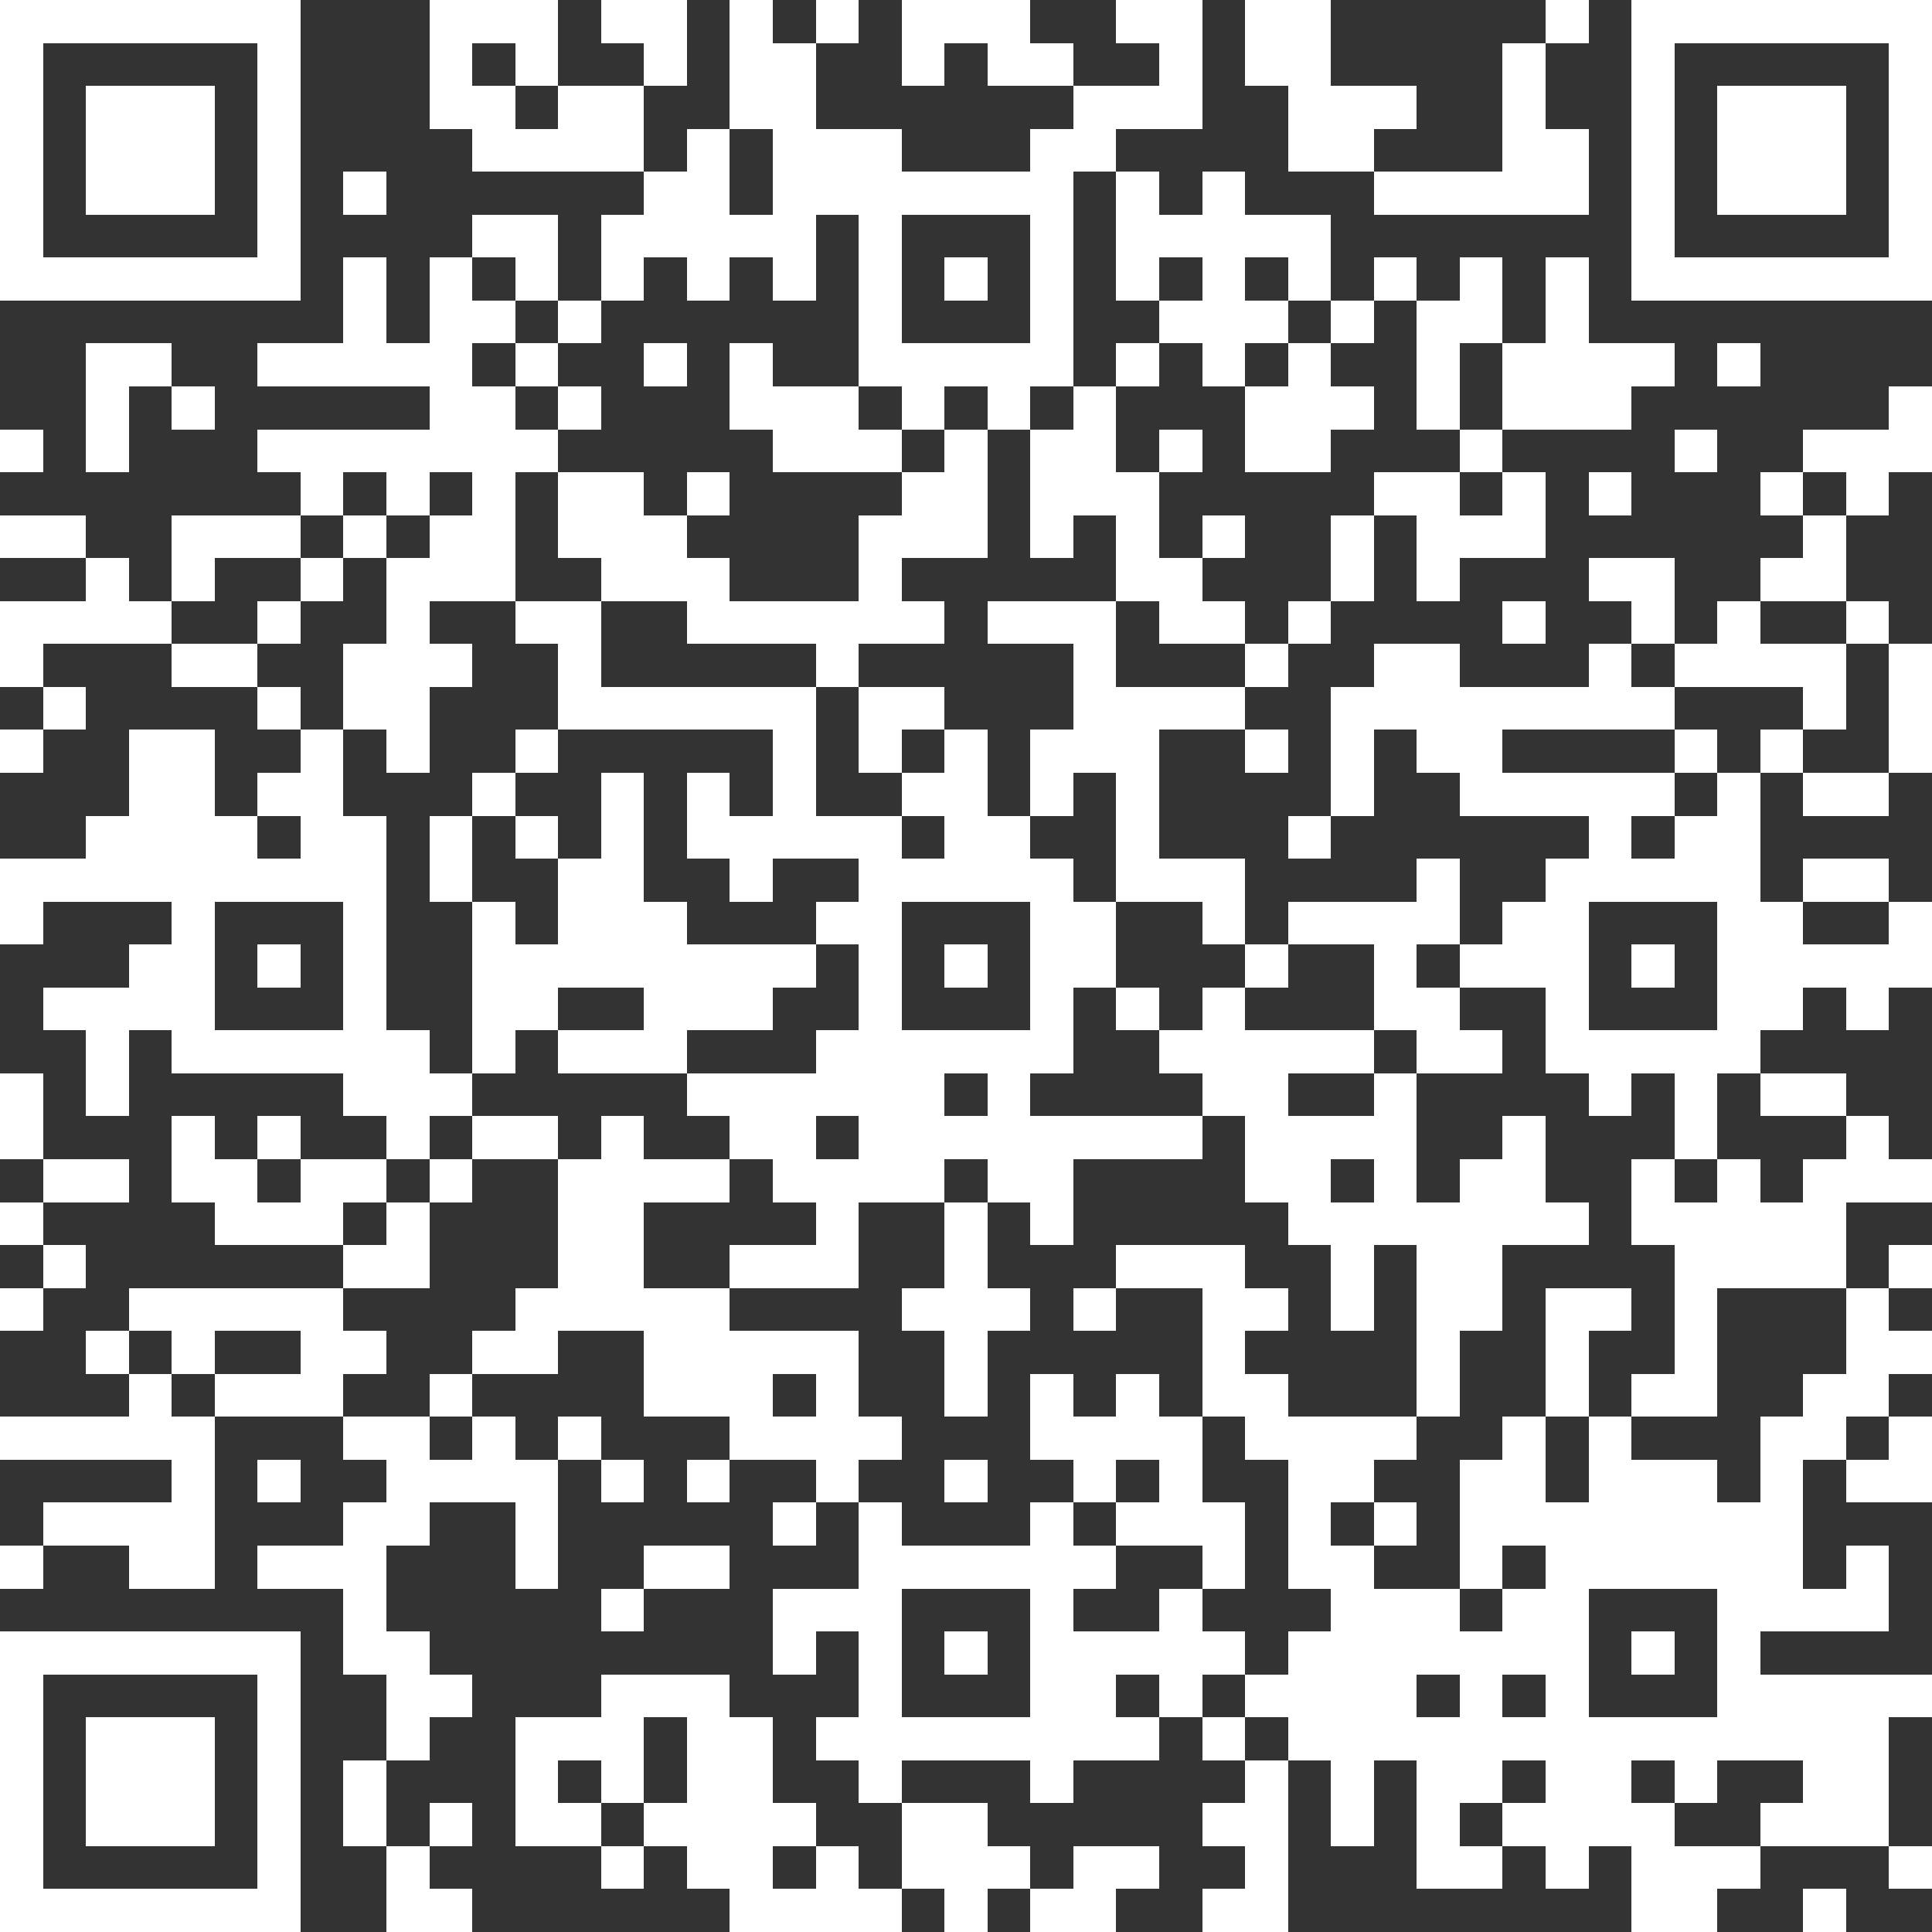 <?xml version="1.0" standalone="yes"?>
<svg version="1.1" xmlns="http://www.w3.org/2000/svg" xmlns:xlink="http://www.w3.org/1999/xlink" xmlns:ev="http://www.w3.org/2001/xml-events" width="45" height="45" shape-rendering="crispEdges">
<rect width="100%" height="100%" fill="#333333" stroke="none"/>
<rect width="1" height="1" x="0" y="0" style="fill:#ffffff"/><rect width="1" height="1" x="1" y="0" style="fill:#ffffff"/><rect width="1" height="1" x="2" y="0" style="fill:#ffffff"/><rect width="1" height="1" x="3" y="0" style="fill:#ffffff"/><rect width="1" height="1" x="4" y="0" style="fill:#ffffff"/><rect width="1" height="1" x="5" y="0" style="fill:#ffffff"/><rect width="1" height="1" x="6" y="0" style="fill:#ffffff"/><rect width="1" height="1" x="10" y="0" style="fill:#ffffff"/><rect width="1" height="1" x="11" y="0" style="fill:#ffffff"/><rect width="1" height="1" x="12" y="0" style="fill:#ffffff"/><rect width="1" height="1" x="14" y="0" style="fill:#ffffff"/><rect width="1" height="1" x="15" y="0" style="fill:#ffffff"/><rect width="1" height="1" x="17" y="0" style="fill:#ffffff"/><rect width="1" height="1" x="19" y="0" style="fill:#ffffff"/><rect width="1" height="1" x="21" y="0" style="fill:#ffffff"/><rect width="1" height="1" x="22" y="0" style="fill:#ffffff"/><rect width="1" height="1" x="23" y="0" style="fill:#ffffff"/><rect width="1" height="1" x="26" y="0" style="fill:#ffffff"/><rect width="1" height="1" x="27" y="0" style="fill:#ffffff"/><rect width="1" height="1" x="29" y="0" style="fill:#ffffff"/><rect width="1" height="1" x="30" y="0" style="fill:#ffffff"/><rect width="1" height="1" x="36" y="0" style="fill:#ffffff"/><rect width="1" height="1" x="38" y="0" style="fill:#ffffff"/><rect width="1" height="1" x="39" y="0" style="fill:#ffffff"/><rect width="1" height="1" x="40" y="0" style="fill:#ffffff"/><rect width="1" height="1" x="41" y="0" style="fill:#ffffff"/><rect width="1" height="1" x="42" y="0" style="fill:#ffffff"/><rect width="1" height="1" x="43" y="0" style="fill:#ffffff"/><rect width="1" height="1" x="44" y="0" style="fill:#ffffff"/>
<rect width="1" height="1" x="0" y="1" style="fill:#ffffff"/><rect width="1" height="1" x="6" y="1" style="fill:#ffffff"/><rect width="1" height="1" x="10" y="1" style="fill:#ffffff"/><rect width="1" height="1" x="12" y="1" style="fill:#ffffff"/><rect width="1" height="1" x="15" y="1" style="fill:#ffffff"/><rect width="1" height="1" x="17" y="1" style="fill:#ffffff"/><rect width="1" height="1" x="18" y="1" style="fill:#ffffff"/><rect width="1" height="1" x="21" y="1" style="fill:#ffffff"/><rect width="1" height="1" x="23" y="1" style="fill:#ffffff"/><rect width="1" height="1" x="24" y="1" style="fill:#ffffff"/><rect width="1" height="1" x="27" y="1" style="fill:#ffffff"/><rect width="1" height="1" x="29" y="1" style="fill:#ffffff"/><rect width="1" height="1" x="30" y="1" style="fill:#ffffff"/><rect width="1" height="1" x="35" y="1" style="fill:#ffffff"/><rect width="1" height="1" x="38" y="1" style="fill:#ffffff"/><rect width="1" height="1" x="44" y="1" style="fill:#ffffff"/>
<rect width="1" height="1" x="0" y="2" style="fill:#ffffff"/><rect width="1" height="1" x="2" y="2" style="fill:#ffffff"/><rect width="1" height="1" x="3" y="2" style="fill:#ffffff"/><rect width="1" height="1" x="4" y="2" style="fill:#ffffff"/><rect width="1" height="1" x="6" y="2" style="fill:#ffffff"/><rect width="1" height="1" x="10" y="2" style="fill:#ffffff"/><rect width="1" height="1" x="11" y="2" style="fill:#ffffff"/><rect width="1" height="1" x="13" y="2" style="fill:#ffffff"/><rect width="1" height="1" x="14" y="2" style="fill:#ffffff"/><rect width="1" height="1" x="17" y="2" style="fill:#ffffff"/><rect width="1" height="1" x="18" y="2" style="fill:#ffffff"/><rect width="1" height="1" x="25" y="2" style="fill:#ffffff"/><rect width="1" height="1" x="26" y="2" style="fill:#ffffff"/><rect width="1" height="1" x="27" y="2" style="fill:#ffffff"/><rect width="1" height="1" x="30" y="2" style="fill:#ffffff"/><rect width="1" height="1" x="31" y="2" style="fill:#ffffff"/><rect width="1" height="1" x="32" y="2" style="fill:#ffffff"/><rect width="1" height="1" x="35" y="2" style="fill:#ffffff"/><rect width="1" height="1" x="38" y="2" style="fill:#ffffff"/><rect width="1" height="1" x="40" y="2" style="fill:#ffffff"/><rect width="1" height="1" x="41" y="2" style="fill:#ffffff"/><rect width="1" height="1" x="42" y="2" style="fill:#ffffff"/><rect width="1" height="1" x="44" y="2" style="fill:#ffffff"/>
<rect width="1" height="1" x="0" y="3" style="fill:#ffffff"/><rect width="1" height="1" x="2" y="3" style="fill:#ffffff"/><rect width="1" height="1" x="3" y="3" style="fill:#ffffff"/><rect width="1" height="1" x="4" y="3" style="fill:#ffffff"/><rect width="1" height="1" x="6" y="3" style="fill:#ffffff"/><rect width="1" height="1" x="11" y="3" style="fill:#ffffff"/><rect width="1" height="1" x="12" y="3" style="fill:#ffffff"/><rect width="1" height="1" x="13" y="3" style="fill:#ffffff"/><rect width="1" height="1" x="14" y="3" style="fill:#ffffff"/><rect width="1" height="1" x="16" y="3" style="fill:#ffffff"/><rect width="1" height="1" x="18" y="3" style="fill:#ffffff"/><rect width="1" height="1" x="19" y="3" style="fill:#ffffff"/><rect width="1" height="1" x="20" y="3" style="fill:#ffffff"/><rect width="1" height="1" x="24" y="3" style="fill:#ffffff"/><rect width="1" height="1" x="25" y="3" style="fill:#ffffff"/><rect width="1" height="1" x="30" y="3" style="fill:#ffffff"/><rect width="1" height="1" x="31" y="3" style="fill:#ffffff"/><rect width="1" height="1" x="35" y="3" style="fill:#ffffff"/><rect width="1" height="1" x="36" y="3" style="fill:#ffffff"/><rect width="1" height="1" x="38" y="3" style="fill:#ffffff"/><rect width="1" height="1" x="40" y="3" style="fill:#ffffff"/><rect width="1" height="1" x="41" y="3" style="fill:#ffffff"/><rect width="1" height="1" x="42" y="3" style="fill:#ffffff"/><rect width="1" height="1" x="44" y="3" style="fill:#ffffff"/>
<rect width="1" height="1" x="0" y="4" style="fill:#ffffff"/><rect width="1" height="1" x="2" y="4" style="fill:#ffffff"/><rect width="1" height="1" x="3" y="4" style="fill:#ffffff"/><rect width="1" height="1" x="4" y="4" style="fill:#ffffff"/><rect width="1" height="1" x="6" y="4" style="fill:#ffffff"/><rect width="1" height="1" x="8" y="4" style="fill:#ffffff"/><rect width="1" height="1" x="15" y="4" style="fill:#ffffff"/><rect width="1" height="1" x="16" y="4" style="fill:#ffffff"/><rect width="1" height="1" x="18" y="4" style="fill:#ffffff"/><rect width="1" height="1" x="19" y="4" style="fill:#ffffff"/><rect width="1" height="1" x="20" y="4" style="fill:#ffffff"/><rect width="1" height="1" x="21" y="4" style="fill:#ffffff"/><rect width="1" height="1" x="22" y="4" style="fill:#ffffff"/><rect width="1" height="1" x="23" y="4" style="fill:#ffffff"/><rect width="1" height="1" x="24" y="4" style="fill:#ffffff"/><rect width="1" height="1" x="26" y="4" style="fill:#ffffff"/><rect width="1" height="1" x="28" y="4" style="fill:#ffffff"/><rect width="1" height="1" x="32" y="4" style="fill:#ffffff"/><rect width="1" height="1" x="33" y="4" style="fill:#ffffff"/><rect width="1" height="1" x="34" y="4" style="fill:#ffffff"/><rect width="1" height="1" x="35" y="4" style="fill:#ffffff"/><rect width="1" height="1" x="36" y="4" style="fill:#ffffff"/><rect width="1" height="1" x="38" y="4" style="fill:#ffffff"/><rect width="1" height="1" x="40" y="4" style="fill:#ffffff"/><rect width="1" height="1" x="41" y="4" style="fill:#ffffff"/><rect width="1" height="1" x="42" y="4" style="fill:#ffffff"/><rect width="1" height="1" x="44" y="4" style="fill:#ffffff"/>
<rect width="1" height="1" x="0" y="5" style="fill:#ffffff"/><rect width="1" height="1" x="6" y="5" style="fill:#ffffff"/><rect width="1" height="1" x="11" y="5" style="fill:#ffffff"/><rect width="1" height="1" x="12" y="5" style="fill:#ffffff"/><rect width="1" height="1" x="14" y="5" style="fill:#ffffff"/><rect width="1" height="1" x="15" y="5" style="fill:#ffffff"/><rect width="1" height="1" x="16" y="5" style="fill:#ffffff"/><rect width="1" height="1" x="17" y="5" style="fill:#ffffff"/><rect width="1" height="1" x="18" y="5" style="fill:#ffffff"/><rect width="1" height="1" x="20" y="5" style="fill:#ffffff"/><rect width="1" height="1" x="24" y="5" style="fill:#ffffff"/><rect width="1" height="1" x="26" y="5" style="fill:#ffffff"/><rect width="1" height="1" x="27" y="5" style="fill:#ffffff"/><rect width="1" height="1" x="28" y="5" style="fill:#ffffff"/><rect width="1" height="1" x="29" y="5" style="fill:#ffffff"/><rect width="1" height="1" x="30" y="5" style="fill:#ffffff"/><rect width="1" height="1" x="38" y="5" style="fill:#ffffff"/><rect width="1" height="1" x="44" y="5" style="fill:#ffffff"/>
<rect width="1" height="1" x="0" y="6" style="fill:#ffffff"/><rect width="1" height="1" x="1" y="6" style="fill:#ffffff"/><rect width="1" height="1" x="2" y="6" style="fill:#ffffff"/><rect width="1" height="1" x="3" y="6" style="fill:#ffffff"/><rect width="1" height="1" x="4" y="6" style="fill:#ffffff"/><rect width="1" height="1" x="5" y="6" style="fill:#ffffff"/><rect width="1" height="1" x="6" y="6" style="fill:#ffffff"/><rect width="1" height="1" x="8" y="6" style="fill:#ffffff"/><rect width="1" height="1" x="10" y="6" style="fill:#ffffff"/><rect width="1" height="1" x="12" y="6" style="fill:#ffffff"/><rect width="1" height="1" x="14" y="6" style="fill:#ffffff"/><rect width="1" height="1" x="16" y="6" style="fill:#ffffff"/><rect width="1" height="1" x="18" y="6" style="fill:#ffffff"/><rect width="1" height="1" x="20" y="6" style="fill:#ffffff"/><rect width="1" height="1" x="22" y="6" style="fill:#ffffff"/><rect width="1" height="1" x="24" y="6" style="fill:#ffffff"/><rect width="1" height="1" x="26" y="6" style="fill:#ffffff"/><rect width="1" height="1" x="28" y="6" style="fill:#ffffff"/><rect width="1" height="1" x="30" y="6" style="fill:#ffffff"/><rect width="1" height="1" x="32" y="6" style="fill:#ffffff"/><rect width="1" height="1" x="34" y="6" style="fill:#ffffff"/><rect width="1" height="1" x="36" y="6" style="fill:#ffffff"/><rect width="1" height="1" x="38" y="6" style="fill:#ffffff"/><rect width="1" height="1" x="39" y="6" style="fill:#ffffff"/><rect width="1" height="1" x="40" y="6" style="fill:#ffffff"/><rect width="1" height="1" x="41" y="6" style="fill:#ffffff"/><rect width="1" height="1" x="42" y="6" style="fill:#ffffff"/><rect width="1" height="1" x="43" y="6" style="fill:#ffffff"/><rect width="1" height="1" x="44" y="6" style="fill:#ffffff"/>
<rect width="1" height="1" x="8" y="7" style="fill:#ffffff"/><rect width="1" height="1" x="10" y="7" style="fill:#ffffff"/><rect width="1" height="1" x="11" y="7" style="fill:#ffffff"/><rect width="1" height="1" x="13" y="7" style="fill:#ffffff"/><rect width="1" height="1" x="20" y="7" style="fill:#ffffff"/><rect width="1" height="1" x="24" y="7" style="fill:#ffffff"/><rect width="1" height="1" x="27" y="7" style="fill:#ffffff"/><rect width="1" height="1" x="28" y="7" style="fill:#ffffff"/><rect width="1" height="1" x="29" y="7" style="fill:#ffffff"/><rect width="1" height="1" x="31" y="7" style="fill:#ffffff"/><rect width="1" height="1" x="33" y="7" style="fill:#ffffff"/><rect width="1" height="1" x="34" y="7" style="fill:#ffffff"/><rect width="1" height="1" x="36" y="7" style="fill:#ffffff"/>
<rect width="1" height="1" x="2" y="8" style="fill:#ffffff"/><rect width="1" height="1" x="3" y="8" style="fill:#ffffff"/><rect width="1" height="1" x="6" y="8" style="fill:#ffffff"/><rect width="1" height="1" x="7" y="8" style="fill:#ffffff"/><rect width="1" height="1" x="8" y="8" style="fill:#ffffff"/><rect width="1" height="1" x="9" y="8" style="fill:#ffffff"/><rect width="1" height="1" x="10" y="8" style="fill:#ffffff"/><rect width="1" height="1" x="12" y="8" style="fill:#ffffff"/><rect width="1" height="1" x="15" y="8" style="fill:#ffffff"/><rect width="1" height="1" x="17" y="8" style="fill:#ffffff"/><rect width="1" height="1" x="20" y="8" style="fill:#ffffff"/><rect width="1" height="1" x="21" y="8" style="fill:#ffffff"/><rect width="1" height="1" x="22" y="8" style="fill:#ffffff"/><rect width="1" height="1" x="23" y="8" style="fill:#ffffff"/><rect width="1" height="1" x="24" y="8" style="fill:#ffffff"/><rect width="1" height="1" x="26" y="8" style="fill:#ffffff"/><rect width="1" height="1" x="28" y="8" style="fill:#ffffff"/><rect width="1" height="1" x="30" y="8" style="fill:#ffffff"/><rect width="1" height="1" x="33" y="8" style="fill:#ffffff"/><rect width="1" height="1" x="35" y="8" style="fill:#ffffff"/><rect width="1" height="1" x="36" y="8" style="fill:#ffffff"/><rect width="1" height="1" x="37" y="8" style="fill:#ffffff"/><rect width="1" height="1" x="38" y="8" style="fill:#ffffff"/><rect width="1" height="1" x="40" y="8" style="fill:#ffffff"/>
<rect width="1" height="1" x="2" y="9" style="fill:#ffffff"/><rect width="1" height="1" x="4" y="9" style="fill:#ffffff"/><rect width="1" height="1" x="10" y="9" style="fill:#ffffff"/><rect width="1" height="1" x="11" y="9" style="fill:#ffffff"/><rect width="1" height="1" x="13" y="9" style="fill:#ffffff"/><rect width="1" height="1" x="17" y="9" style="fill:#ffffff"/><rect width="1" height="1" x="18" y="9" style="fill:#ffffff"/><rect width="1" height="1" x="19" y="9" style="fill:#ffffff"/><rect width="1" height="1" x="21" y="9" style="fill:#ffffff"/><rect width="1" height="1" x="23" y="9" style="fill:#ffffff"/><rect width="1" height="1" x="25" y="9" style="fill:#ffffff"/><rect width="1" height="1" x="29" y="9" style="fill:#ffffff"/><rect width="1" height="1" x="30" y="9" style="fill:#ffffff"/><rect width="1" height="1" x="31" y="9" style="fill:#ffffff"/><rect width="1" height="1" x="33" y="9" style="fill:#ffffff"/><rect width="1" height="1" x="35" y="9" style="fill:#ffffff"/><rect width="1" height="1" x="36" y="9" style="fill:#ffffff"/><rect width="1" height="1" x="37" y="9" style="fill:#ffffff"/><rect width="1" height="1" x="44" y="9" style="fill:#ffffff"/>
<rect width="1" height="1" x="0" y="10" style="fill:#ffffff"/><rect width="1" height="1" x="2" y="10" style="fill:#ffffff"/><rect width="1" height="1" x="6" y="10" style="fill:#ffffff"/><rect width="1" height="1" x="7" y="10" style="fill:#ffffff"/><rect width="1" height="1" x="8" y="10" style="fill:#ffffff"/><rect width="1" height="1" x="9" y="10" style="fill:#ffffff"/><rect width="1" height="1" x="10" y="10" style="fill:#ffffff"/><rect width="1" height="1" x="11" y="10" style="fill:#ffffff"/><rect width="1" height="1" x="12" y="10" style="fill:#ffffff"/><rect width="1" height="1" x="18" y="10" style="fill:#ffffff"/><rect width="1" height="1" x="19" y="10" style="fill:#ffffff"/><rect width="1" height="1" x="20" y="10" style="fill:#ffffff"/><rect width="1" height="1" x="22" y="10" style="fill:#ffffff"/><rect width="1" height="1" x="24" y="10" style="fill:#ffffff"/><rect width="1" height="1" x="25" y="10" style="fill:#ffffff"/><rect width="1" height="1" x="27" y="10" style="fill:#ffffff"/><rect width="1" height="1" x="29" y="10" style="fill:#ffffff"/><rect width="1" height="1" x="30" y="10" style="fill:#ffffff"/><rect width="1" height="1" x="34" y="10" style="fill:#ffffff"/><rect width="1" height="1" x="39" y="10" style="fill:#ffffff"/><rect width="1" height="1" x="42" y="10" style="fill:#ffffff"/><rect width="1" height="1" x="43" y="10" style="fill:#ffffff"/><rect width="1" height="1" x="44" y="10" style="fill:#ffffff"/>
<rect width="1" height="1" x="7" y="11" style="fill:#ffffff"/><rect width="1" height="1" x="9" y="11" style="fill:#ffffff"/><rect width="1" height="1" x="11" y="11" style="fill:#ffffff"/><rect width="1" height="1" x="13" y="11" style="fill:#ffffff"/><rect width="1" height="1" x="14" y="11" style="fill:#ffffff"/><rect width="1" height="1" x="16" y="11" style="fill:#ffffff"/><rect width="1" height="1" x="21" y="11" style="fill:#ffffff"/><rect width="1" height="1" x="22" y="11" style="fill:#ffffff"/><rect width="1" height="1" x="24" y="11" style="fill:#ffffff"/><rect width="1" height="1" x="25" y="11" style="fill:#ffffff"/><rect width="1" height="1" x="26" y="11" style="fill:#ffffff"/><rect width="1" height="1" x="32" y="11" style="fill:#ffffff"/><rect width="1" height="1" x="33" y="11" style="fill:#ffffff"/><rect width="1" height="1" x="35" y="11" style="fill:#ffffff"/><rect width="1" height="1" x="37" y="11" style="fill:#ffffff"/><rect width="1" height="1" x="41" y="11" style="fill:#ffffff"/><rect width="1" height="1" x="43" y="11" style="fill:#ffffff"/>
<rect width="1" height="1" x="0" y="12" style="fill:#ffffff"/><rect width="1" height="1" x="1" y="12" style="fill:#ffffff"/><rect width="1" height="1" x="4" y="12" style="fill:#ffffff"/><rect width="1" height="1" x="5" y="12" style="fill:#ffffff"/><rect width="1" height="1" x="6" y="12" style="fill:#ffffff"/><rect width="1" height="1" x="8" y="12" style="fill:#ffffff"/><rect width="1" height="1" x="10" y="12" style="fill:#ffffff"/><rect width="1" height="1" x="11" y="12" style="fill:#ffffff"/><rect width="1" height="1" x="13" y="12" style="fill:#ffffff"/><rect width="1" height="1" x="14" y="12" style="fill:#ffffff"/><rect width="1" height="1" x="15" y="12" style="fill:#ffffff"/><rect width="1" height="1" x="20" y="12" style="fill:#ffffff"/><rect width="1" height="1" x="21" y="12" style="fill:#ffffff"/><rect width="1" height="1" x="22" y="12" style="fill:#ffffff"/><rect width="1" height="1" x="24" y="12" style="fill:#ffffff"/><rect width="1" height="1" x="26" y="12" style="fill:#ffffff"/><rect width="1" height="1" x="28" y="12" style="fill:#ffffff"/><rect width="1" height="1" x="31" y="12" style="fill:#ffffff"/><rect width="1" height="1" x="33" y="12" style="fill:#ffffff"/><rect width="1" height="1" x="34" y="12" style="fill:#ffffff"/><rect width="1" height="1" x="35" y="12" style="fill:#ffffff"/><rect width="1" height="1" x="42" y="12" style="fill:#ffffff"/>
<rect width="1" height="1" x="2" y="13" style="fill:#ffffff"/><rect width="1" height="1" x="4" y="13" style="fill:#ffffff"/><rect width="1" height="1" x="7" y="13" style="fill:#ffffff"/><rect width="1" height="1" x="9" y="13" style="fill:#ffffff"/><rect width="1" height="1" x="10" y="13" style="fill:#ffffff"/><rect width="1" height="1" x="11" y="13" style="fill:#ffffff"/><rect width="1" height="1" x="14" y="13" style="fill:#ffffff"/><rect width="1" height="1" x="15" y="13" style="fill:#ffffff"/><rect width="1" height="1" x="16" y="13" style="fill:#ffffff"/><rect width="1" height="1" x="20" y="13" style="fill:#ffffff"/><rect width="1" height="1" x="26" y="13" style="fill:#ffffff"/><rect width="1" height="1" x="27" y="13" style="fill:#ffffff"/><rect width="1" height="1" x="31" y="13" style="fill:#ffffff"/><rect width="1" height="1" x="33" y="13" style="fill:#ffffff"/><rect width="1" height="1" x="37" y="13" style="fill:#ffffff"/><rect width="1" height="1" x="38" y="13" style="fill:#ffffff"/><rect width="1" height="1" x="41" y="13" style="fill:#ffffff"/><rect width="1" height="1" x="42" y="13" style="fill:#ffffff"/>
<rect width="1" height="1" x="0" y="14" style="fill:#ffffff"/><rect width="1" height="1" x="1" y="14" style="fill:#ffffff"/><rect width="1" height="1" x="2" y="14" style="fill:#ffffff"/><rect width="1" height="1" x="3" y="14" style="fill:#ffffff"/><rect width="1" height="1" x="6" y="14" style="fill:#ffffff"/><rect width="1" height="1" x="9" y="14" style="fill:#ffffff"/><rect width="1" height="1" x="12" y="14" style="fill:#ffffff"/><rect width="1" height="1" x="13" y="14" style="fill:#ffffff"/><rect width="1" height="1" x="16" y="14" style="fill:#ffffff"/><rect width="1" height="1" x="17" y="14" style="fill:#ffffff"/><rect width="1" height="1" x="18" y="14" style="fill:#ffffff"/><rect width="1" height="1" x="19" y="14" style="fill:#ffffff"/><rect width="1" height="1" x="20" y="14" style="fill:#ffffff"/><rect width="1" height="1" x="21" y="14" style="fill:#ffffff"/><rect width="1" height="1" x="23" y="14" style="fill:#ffffff"/><rect width="1" height="1" x="24" y="14" style="fill:#ffffff"/><rect width="1" height="1" x="25" y="14" style="fill:#ffffff"/><rect width="1" height="1" x="27" y="14" style="fill:#ffffff"/><rect width="1" height="1" x="28" y="14" style="fill:#ffffff"/><rect width="1" height="1" x="30" y="14" style="fill:#ffffff"/><rect width="1" height="1" x="35" y="14" style="fill:#ffffff"/><rect width="1" height="1" x="38" y="14" style="fill:#ffffff"/><rect width="1" height="1" x="40" y="14" style="fill:#ffffff"/><rect width="1" height="1" x="43" y="14" style="fill:#ffffff"/>
<rect width="1" height="1" x="0" y="15" style="fill:#ffffff"/><rect width="1" height="1" x="4" y="15" style="fill:#ffffff"/><rect width="1" height="1" x="5" y="15" style="fill:#ffffff"/><rect width="1" height="1" x="8" y="15" style="fill:#ffffff"/><rect width="1" height="1" x="9" y="15" style="fill:#ffffff"/><rect width="1" height="1" x="10" y="15" style="fill:#ffffff"/><rect width="1" height="1" x="13" y="15" style="fill:#ffffff"/><rect width="1" height="1" x="19" y="15" style="fill:#ffffff"/><rect width="1" height="1" x="25" y="15" style="fill:#ffffff"/><rect width="1" height="1" x="29" y="15" style="fill:#ffffff"/><rect width="1" height="1" x="32" y="15" style="fill:#ffffff"/><rect width="1" height="1" x="33" y="15" style="fill:#ffffff"/><rect width="1" height="1" x="37" y="15" style="fill:#ffffff"/><rect width="1" height="1" x="39" y="15" style="fill:#ffffff"/><rect width="1" height="1" x="40" y="15" style="fill:#ffffff"/><rect width="1" height="1" x="41" y="15" style="fill:#ffffff"/><rect width="1" height="1" x="42" y="15" style="fill:#ffffff"/><rect width="1" height="1" x="44" y="15" style="fill:#ffffff"/>
<rect width="1" height="1" x="1" y="16" style="fill:#ffffff"/><rect width="1" height="1" x="6" y="16" style="fill:#ffffff"/><rect width="1" height="1" x="8" y="16" style="fill:#ffffff"/><rect width="1" height="1" x="9" y="16" style="fill:#ffffff"/><rect width="1" height="1" x="13" y="16" style="fill:#ffffff"/><rect width="1" height="1" x="14" y="16" style="fill:#ffffff"/><rect width="1" height="1" x="15" y="16" style="fill:#ffffff"/><rect width="1" height="1" x="16" y="16" style="fill:#ffffff"/><rect width="1" height="1" x="17" y="16" style="fill:#ffffff"/><rect width="1" height="1" x="18" y="16" style="fill:#ffffff"/><rect width="1" height="1" x="20" y="16" style="fill:#ffffff"/><rect width="1" height="1" x="21" y="16" style="fill:#ffffff"/><rect width="1" height="1" x="25" y="16" style="fill:#ffffff"/><rect width="1" height="1" x="26" y="16" style="fill:#ffffff"/><rect width="1" height="1" x="27" y="16" style="fill:#ffffff"/><rect width="1" height="1" x="28" y="16" style="fill:#ffffff"/><rect width="1" height="1" x="31" y="16" style="fill:#ffffff"/><rect width="1" height="1" x="32" y="16" style="fill:#ffffff"/><rect width="1" height="1" x="33" y="16" style="fill:#ffffff"/><rect width="1" height="1" x="34" y="16" style="fill:#ffffff"/><rect width="1" height="1" x="35" y="16" style="fill:#ffffff"/><rect width="1" height="1" x="36" y="16" style="fill:#ffffff"/><rect width="1" height="1" x="37" y="16" style="fill:#ffffff"/><rect width="1" height="1" x="38" y="16" style="fill:#ffffff"/><rect width="1" height="1" x="42" y="16" style="fill:#ffffff"/><rect width="1" height="1" x="44" y="16" style="fill:#ffffff"/>
<rect width="1" height="1" x="0" y="17" style="fill:#ffffff"/><rect width="1" height="1" x="3" y="17" style="fill:#ffffff"/><rect width="1" height="1" x="4" y="17" style="fill:#ffffff"/><rect width="1" height="1" x="7" y="17" style="fill:#ffffff"/><rect width="1" height="1" x="9" y="17" style="fill:#ffffff"/><rect width="1" height="1" x="12" y="17" style="fill:#ffffff"/><rect width="1" height="1" x="18" y="17" style="fill:#ffffff"/><rect width="1" height="1" x="20" y="17" style="fill:#ffffff"/><rect width="1" height="1" x="22" y="17" style="fill:#ffffff"/><rect width="1" height="1" x="24" y="17" style="fill:#ffffff"/><rect width="1" height="1" x="25" y="17" style="fill:#ffffff"/><rect width="1" height="1" x="26" y="17" style="fill:#ffffff"/><rect width="1" height="1" x="29" y="17" style="fill:#ffffff"/><rect width="1" height="1" x="31" y="17" style="fill:#ffffff"/><rect width="1" height="1" x="33" y="17" style="fill:#ffffff"/><rect width="1" height="1" x="34" y="17" style="fill:#ffffff"/><rect width="1" height="1" x="39" y="17" style="fill:#ffffff"/><rect width="1" height="1" x="41" y="17" style="fill:#ffffff"/><rect width="1" height="1" x="44" y="17" style="fill:#ffffff"/>
<rect width="1" height="1" x="3" y="18" style="fill:#ffffff"/><rect width="1" height="1" x="4" y="18" style="fill:#ffffff"/><rect width="1" height="1" x="6" y="18" style="fill:#ffffff"/><rect width="1" height="1" x="7" y="18" style="fill:#ffffff"/><rect width="1" height="1" x="11" y="18" style="fill:#ffffff"/><rect width="1" height="1" x="14" y="18" style="fill:#ffffff"/><rect width="1" height="1" x="16" y="18" style="fill:#ffffff"/><rect width="1" height="1" x="18" y="18" style="fill:#ffffff"/><rect width="1" height="1" x="21" y="18" style="fill:#ffffff"/><rect width="1" height="1" x="22" y="18" style="fill:#ffffff"/><rect width="1" height="1" x="24" y="18" style="fill:#ffffff"/><rect width="1" height="1" x="26" y="18" style="fill:#ffffff"/><rect width="1" height="1" x="31" y="18" style="fill:#ffffff"/><rect width="1" height="1" x="34" y="18" style="fill:#ffffff"/><rect width="1" height="1" x="35" y="18" style="fill:#ffffff"/><rect width="1" height="1" x="36" y="18" style="fill:#ffffff"/><rect width="1" height="1" x="37" y="18" style="fill:#ffffff"/><rect width="1" height="1" x="38" y="18" style="fill:#ffffff"/><rect width="1" height="1" x="40" y="18" style="fill:#ffffff"/><rect width="1" height="1" x="42" y="18" style="fill:#ffffff"/><rect width="1" height="1" x="43" y="18" style="fill:#ffffff"/>
<rect width="1" height="1" x="2" y="19" style="fill:#ffffff"/><rect width="1" height="1" x="3" y="19" style="fill:#ffffff"/><rect width="1" height="1" x="4" y="19" style="fill:#ffffff"/><rect width="1" height="1" x="5" y="19" style="fill:#ffffff"/><rect width="1" height="1" x="7" y="19" style="fill:#ffffff"/><rect width="1" height="1" x="8" y="19" style="fill:#ffffff"/><rect width="1" height="1" x="10" y="19" style="fill:#ffffff"/><rect width="1" height="1" x="12" y="19" style="fill:#ffffff"/><rect width="1" height="1" x="14" y="19" style="fill:#ffffff"/><rect width="1" height="1" x="16" y="19" style="fill:#ffffff"/><rect width="1" height="1" x="17" y="19" style="fill:#ffffff"/><rect width="1" height="1" x="18" y="19" style="fill:#ffffff"/><rect width="1" height="1" x="19" y="19" style="fill:#ffffff"/><rect width="1" height="1" x="20" y="19" style="fill:#ffffff"/><rect width="1" height="1" x="22" y="19" style="fill:#ffffff"/><rect width="1" height="1" x="23" y="19" style="fill:#ffffff"/><rect width="1" height="1" x="26" y="19" style="fill:#ffffff"/><rect width="1" height="1" x="30" y="19" style="fill:#ffffff"/><rect width="1" height="1" x="37" y="19" style="fill:#ffffff"/><rect width="1" height="1" x="39" y="19" style="fill:#ffffff"/><rect width="1" height="1" x="40" y="19" style="fill:#ffffff"/>
<rect width="1" height="1" x="0" y="20" style="fill:#ffffff"/><rect width="1" height="1" x="1" y="20" style="fill:#ffffff"/><rect width="1" height="1" x="2" y="20" style="fill:#ffffff"/><rect width="1" height="1" x="3" y="20" style="fill:#ffffff"/><rect width="1" height="1" x="4" y="20" style="fill:#ffffff"/><rect width="1" height="1" x="5" y="20" style="fill:#ffffff"/><rect width="1" height="1" x="6" y="20" style="fill:#ffffff"/><rect width="1" height="1" x="7" y="20" style="fill:#ffffff"/><rect width="1" height="1" x="8" y="20" style="fill:#ffffff"/><rect width="1" height="1" x="10" y="20" style="fill:#ffffff"/><rect width="1" height="1" x="13" y="20" style="fill:#ffffff"/><rect width="1" height="1" x="14" y="20" style="fill:#ffffff"/><rect width="1" height="1" x="17" y="20" style="fill:#ffffff"/><rect width="1" height="1" x="20" y="20" style="fill:#ffffff"/><rect width="1" height="1" x="21" y="20" style="fill:#ffffff"/><rect width="1" height="1" x="22" y="20" style="fill:#ffffff"/><rect width="1" height="1" x="23" y="20" style="fill:#ffffff"/><rect width="1" height="1" x="24" y="20" style="fill:#ffffff"/><rect width="1" height="1" x="26" y="20" style="fill:#ffffff"/><rect width="1" height="1" x="27" y="20" style="fill:#ffffff"/><rect width="1" height="1" x="28" y="20" style="fill:#ffffff"/><rect width="1" height="1" x="33" y="20" style="fill:#ffffff"/><rect width="1" height="1" x="36" y="20" style="fill:#ffffff"/><rect width="1" height="1" x="37" y="20" style="fill:#ffffff"/><rect width="1" height="1" x="38" y="20" style="fill:#ffffff"/><rect width="1" height="1" x="39" y="20" style="fill:#ffffff"/><rect width="1" height="1" x="40" y="20" style="fill:#ffffff"/><rect width="1" height="1" x="42" y="20" style="fill:#ffffff"/><rect width="1" height="1" x="43" y="20" style="fill:#ffffff"/>
<rect width="1" height="1" x="0" y="21" style="fill:#ffffff"/><rect width="1" height="1" x="4" y="21" style="fill:#ffffff"/><rect width="1" height="1" x="8" y="21" style="fill:#ffffff"/><rect width="1" height="1" x="11" y="21" style="fill:#ffffff"/><rect width="1" height="1" x="13" y="21" style="fill:#ffffff"/><rect width="1" height="1" x="14" y="21" style="fill:#ffffff"/><rect width="1" height="1" x="15" y="21" style="fill:#ffffff"/><rect width="1" height="1" x="19" y="21" style="fill:#ffffff"/><rect width="1" height="1" x="20" y="21" style="fill:#ffffff"/><rect width="1" height="1" x="24" y="21" style="fill:#ffffff"/><rect width="1" height="1" x="25" y="21" style="fill:#ffffff"/><rect width="1" height="1" x="28" y="21" style="fill:#ffffff"/><rect width="1" height="1" x="30" y="21" style="fill:#ffffff"/><rect width="1" height="1" x="31" y="21" style="fill:#ffffff"/><rect width="1" height="1" x="32" y="21" style="fill:#ffffff"/><rect width="1" height="1" x="33" y="21" style="fill:#ffffff"/><rect width="1" height="1" x="35" y="21" style="fill:#ffffff"/><rect width="1" height="1" x="36" y="21" style="fill:#ffffff"/><rect width="1" height="1" x="40" y="21" style="fill:#ffffff"/><rect width="1" height="1" x="41" y="21" style="fill:#ffffff"/><rect width="1" height="1" x="44" y="21" style="fill:#ffffff"/>
<rect width="1" height="1" x="3" y="22" style="fill:#ffffff"/><rect width="1" height="1" x="4" y="22" style="fill:#ffffff"/><rect width="1" height="1" x="6" y="22" style="fill:#ffffff"/><rect width="1" height="1" x="8" y="22" style="fill:#ffffff"/><rect width="1" height="1" x="11" y="22" style="fill:#ffffff"/><rect width="1" height="1" x="12" y="22" style="fill:#ffffff"/><rect width="1" height="1" x="13" y="22" style="fill:#ffffff"/><rect width="1" height="1" x="14" y="22" style="fill:#ffffff"/><rect width="1" height="1" x="15" y="22" style="fill:#ffffff"/><rect width="1" height="1" x="16" y="22" style="fill:#ffffff"/><rect width="1" height="1" x="17" y="22" style="fill:#ffffff"/><rect width="1" height="1" x="18" y="22" style="fill:#ffffff"/><rect width="1" height="1" x="20" y="22" style="fill:#ffffff"/><rect width="1" height="1" x="22" y="22" style="fill:#ffffff"/><rect width="1" height="1" x="24" y="22" style="fill:#ffffff"/><rect width="1" height="1" x="25" y="22" style="fill:#ffffff"/><rect width="1" height="1" x="29" y="22" style="fill:#ffffff"/><rect width="1" height="1" x="32" y="22" style="fill:#ffffff"/><rect width="1" height="1" x="34" y="22" style="fill:#ffffff"/><rect width="1" height="1" x="35" y="22" style="fill:#ffffff"/><rect width="1" height="1" x="36" y="22" style="fill:#ffffff"/><rect width="1" height="1" x="38" y="22" style="fill:#ffffff"/><rect width="1" height="1" x="40" y="22" style="fill:#ffffff"/><rect width="1" height="1" x="41" y="22" style="fill:#ffffff"/><rect width="1" height="1" x="42" y="22" style="fill:#ffffff"/><rect width="1" height="1" x="43" y="22" style="fill:#ffffff"/><rect width="1" height="1" x="44" y="22" style="fill:#ffffff"/>
<rect width="1" height="1" x="1" y="23" style="fill:#ffffff"/><rect width="1" height="1" x="2" y="23" style="fill:#ffffff"/><rect width="1" height="1" x="3" y="23" style="fill:#ffffff"/><rect width="1" height="1" x="4" y="23" style="fill:#ffffff"/><rect width="1" height="1" x="8" y="23" style="fill:#ffffff"/><rect width="1" height="1" x="11" y="23" style="fill:#ffffff"/><rect width="1" height="1" x="12" y="23" style="fill:#ffffff"/><rect width="1" height="1" x="15" y="23" style="fill:#ffffff"/><rect width="1" height="1" x="16" y="23" style="fill:#ffffff"/><rect width="1" height="1" x="17" y="23" style="fill:#ffffff"/><rect width="1" height="1" x="20" y="23" style="fill:#ffffff"/><rect width="1" height="1" x="24" y="23" style="fill:#ffffff"/><rect width="1" height="1" x="26" y="23" style="fill:#ffffff"/><rect width="1" height="1" x="28" y="23" style="fill:#ffffff"/><rect width="1" height="1" x="32" y="23" style="fill:#ffffff"/><rect width="1" height="1" x="33" y="23" style="fill:#ffffff"/><rect width="1" height="1" x="36" y="23" style="fill:#ffffff"/><rect width="1" height="1" x="40" y="23" style="fill:#ffffff"/><rect width="1" height="1" x="41" y="23" style="fill:#ffffff"/><rect width="1" height="1" x="43" y="23" style="fill:#ffffff"/>
<rect width="1" height="1" x="2" y="24" style="fill:#ffffff"/><rect width="1" height="1" x="4" y="24" style="fill:#ffffff"/><rect width="1" height="1" x="5" y="24" style="fill:#ffffff"/><rect width="1" height="1" x="6" y="24" style="fill:#ffffff"/><rect width="1" height="1" x="7" y="24" style="fill:#ffffff"/><rect width="1" height="1" x="8" y="24" style="fill:#ffffff"/><rect width="1" height="1" x="9" y="24" style="fill:#ffffff"/><rect width="1" height="1" x="11" y="24" style="fill:#ffffff"/><rect width="1" height="1" x="13" y="24" style="fill:#ffffff"/><rect width="1" height="1" x="14" y="24" style="fill:#ffffff"/><rect width="1" height="1" x="15" y="24" style="fill:#ffffff"/><rect width="1" height="1" x="19" y="24" style="fill:#ffffff"/><rect width="1" height="1" x="20" y="24" style="fill:#ffffff"/><rect width="1" height="1" x="21" y="24" style="fill:#ffffff"/><rect width="1" height="1" x="22" y="24" style="fill:#ffffff"/><rect width="1" height="1" x="23" y="24" style="fill:#ffffff"/><rect width="1" height="1" x="24" y="24" style="fill:#ffffff"/><rect width="1" height="1" x="27" y="24" style="fill:#ffffff"/><rect width="1" height="1" x="28" y="24" style="fill:#ffffff"/><rect width="1" height="1" x="29" y="24" style="fill:#ffffff"/><rect width="1" height="1" x="30" y="24" style="fill:#ffffff"/><rect width="1" height="1" x="31" y="24" style="fill:#ffffff"/><rect width="1" height="1" x="33" y="24" style="fill:#ffffff"/><rect width="1" height="1" x="34" y="24" style="fill:#ffffff"/><rect width="1" height="1" x="36" y="24" style="fill:#ffffff"/><rect width="1" height="1" x="37" y="24" style="fill:#ffffff"/><rect width="1" height="1" x="38" y="24" style="fill:#ffffff"/><rect width="1" height="1" x="39" y="24" style="fill:#ffffff"/><rect width="1" height="1" x="40" y="24" style="fill:#ffffff"/>
<rect width="1" height="1" x="0" y="25" style="fill:#ffffff"/><rect width="1" height="1" x="2" y="25" style="fill:#ffffff"/><rect width="1" height="1" x="8" y="25" style="fill:#ffffff"/><rect width="1" height="1" x="9" y="25" style="fill:#ffffff"/><rect width="1" height="1" x="10" y="25" style="fill:#ffffff"/><rect width="1" height="1" x="16" y="25" style="fill:#ffffff"/><rect width="1" height="1" x="17" y="25" style="fill:#ffffff"/><rect width="1" height="1" x="18" y="25" style="fill:#ffffff"/><rect width="1" height="1" x="19" y="25" style="fill:#ffffff"/><rect width="1" height="1" x="20" y="25" style="fill:#ffffff"/><rect width="1" height="1" x="21" y="25" style="fill:#ffffff"/><rect width="1" height="1" x="23" y="25" style="fill:#ffffff"/><rect width="1" height="1" x="28" y="25" style="fill:#ffffff"/><rect width="1" height="1" x="29" y="25" style="fill:#ffffff"/><rect width="1" height="1" x="32" y="25" style="fill:#ffffff"/><rect width="1" height="1" x="37" y="25" style="fill:#ffffff"/><rect width="1" height="1" x="39" y="25" style="fill:#ffffff"/><rect width="1" height="1" x="41" y="25" style="fill:#ffffff"/><rect width="1" height="1" x="42" y="25" style="fill:#ffffff"/>
<rect width="1" height="1" x="0" y="26" style="fill:#ffffff"/><rect width="1" height="1" x="4" y="26" style="fill:#ffffff"/><rect width="1" height="1" x="6" y="26" style="fill:#ffffff"/><rect width="1" height="1" x="9" y="26" style="fill:#ffffff"/><rect width="1" height="1" x="11" y="26" style="fill:#ffffff"/><rect width="1" height="1" x="12" y="26" style="fill:#ffffff"/><rect width="1" height="1" x="14" y="26" style="fill:#ffffff"/><rect width="1" height="1" x="17" y="26" style="fill:#ffffff"/><rect width="1" height="1" x="18" y="26" style="fill:#ffffff"/><rect width="1" height="1" x="20" y="26" style="fill:#ffffff"/><rect width="1" height="1" x="21" y="26" style="fill:#ffffff"/><rect width="1" height="1" x="22" y="26" style="fill:#ffffff"/><rect width="1" height="1" x="23" y="26" style="fill:#ffffff"/><rect width="1" height="1" x="24" y="26" style="fill:#ffffff"/><rect width="1" height="1" x="25" y="26" style="fill:#ffffff"/><rect width="1" height="1" x="26" y="26" style="fill:#ffffff"/><rect width="1" height="1" x="27" y="26" style="fill:#ffffff"/><rect width="1" height="1" x="29" y="26" style="fill:#ffffff"/><rect width="1" height="1" x="30" y="26" style="fill:#ffffff"/><rect width="1" height="1" x="31" y="26" style="fill:#ffffff"/><rect width="1" height="1" x="32" y="26" style="fill:#ffffff"/><rect width="1" height="1" x="35" y="26" style="fill:#ffffff"/><rect width="1" height="1" x="39" y="26" style="fill:#ffffff"/><rect width="1" height="1" x="43" y="26" style="fill:#ffffff"/>
<rect width="1" height="1" x="1" y="27" style="fill:#ffffff"/><rect width="1" height="1" x="2" y="27" style="fill:#ffffff"/><rect width="1" height="1" x="4" y="27" style="fill:#ffffff"/><rect width="1" height="1" x="5" y="27" style="fill:#ffffff"/><rect width="1" height="1" x="7" y="27" style="fill:#ffffff"/><rect width="1" height="1" x="8" y="27" style="fill:#ffffff"/><rect width="1" height="1" x="10" y="27" style="fill:#ffffff"/><rect width="1" height="1" x="13" y="27" style="fill:#ffffff"/><rect width="1" height="1" x="14" y="27" style="fill:#ffffff"/><rect width="1" height="1" x="15" y="27" style="fill:#ffffff"/><rect width="1" height="1" x="16" y="27" style="fill:#ffffff"/><rect width="1" height="1" x="18" y="27" style="fill:#ffffff"/><rect width="1" height="1" x="19" y="27" style="fill:#ffffff"/><rect width="1" height="1" x="20" y="27" style="fill:#ffffff"/><rect width="1" height="1" x="21" y="27" style="fill:#ffffff"/><rect width="1" height="1" x="23" y="27" style="fill:#ffffff"/><rect width="1" height="1" x="24" y="27" style="fill:#ffffff"/><rect width="1" height="1" x="29" y="27" style="fill:#ffffff"/><rect width="1" height="1" x="30" y="27" style="fill:#ffffff"/><rect width="1" height="1" x="32" y="27" style="fill:#ffffff"/><rect width="1" height="1" x="34" y="27" style="fill:#ffffff"/><rect width="1" height="1" x="35" y="27" style="fill:#ffffff"/><rect width="1" height="1" x="38" y="27" style="fill:#ffffff"/><rect width="1" height="1" x="40" y="27" style="fill:#ffffff"/><rect width="1" height="1" x="42" y="27" style="fill:#ffffff"/><rect width="1" height="1" x="43" y="27" style="fill:#ffffff"/><rect width="1" height="1" x="44" y="27" style="fill:#ffffff"/>
<rect width="1" height="1" x="0" y="28" style="fill:#ffffff"/><rect width="1" height="1" x="5" y="28" style="fill:#ffffff"/><rect width="1" height="1" x="6" y="28" style="fill:#ffffff"/><rect width="1" height="1" x="7" y="28" style="fill:#ffffff"/><rect width="1" height="1" x="9" y="28" style="fill:#ffffff"/><rect width="1" height="1" x="13" y="28" style="fill:#ffffff"/><rect width="1" height="1" x="14" y="28" style="fill:#ffffff"/><rect width="1" height="1" x="19" y="28" style="fill:#ffffff"/><rect width="1" height="1" x="22" y="28" style="fill:#ffffff"/><rect width="1" height="1" x="24" y="28" style="fill:#ffffff"/><rect width="1" height="1" x="30" y="28" style="fill:#ffffff"/><rect width="1" height="1" x="31" y="28" style="fill:#ffffff"/><rect width="1" height="1" x="32" y="28" style="fill:#ffffff"/><rect width="1" height="1" x="33" y="28" style="fill:#ffffff"/><rect width="1" height="1" x="34" y="28" style="fill:#ffffff"/><rect width="1" height="1" x="35" y="28" style="fill:#ffffff"/><rect width="1" height="1" x="36" y="28" style="fill:#ffffff"/><rect width="1" height="1" x="38" y="28" style="fill:#ffffff"/><rect width="1" height="1" x="39" y="28" style="fill:#ffffff"/><rect width="1" height="1" x="40" y="28" style="fill:#ffffff"/><rect width="1" height="1" x="41" y="28" style="fill:#ffffff"/><rect width="1" height="1" x="42" y="28" style="fill:#ffffff"/>
<rect width="1" height="1" x="1" y="29" style="fill:#ffffff"/><rect width="1" height="1" x="8" y="29" style="fill:#ffffff"/><rect width="1" height="1" x="9" y="29" style="fill:#ffffff"/><rect width="1" height="1" x="13" y="29" style="fill:#ffffff"/><rect width="1" height="1" x="14" y="29" style="fill:#ffffff"/><rect width="1" height="1" x="17" y="29" style="fill:#ffffff"/><rect width="1" height="1" x="18" y="29" style="fill:#ffffff"/><rect width="1" height="1" x="19" y="29" style="fill:#ffffff"/><rect width="1" height="1" x="22" y="29" style="fill:#ffffff"/><rect width="1" height="1" x="26" y="29" style="fill:#ffffff"/><rect width="1" height="1" x="27" y="29" style="fill:#ffffff"/><rect width="1" height="1" x="28" y="29" style="fill:#ffffff"/><rect width="1" height="1" x="31" y="29" style="fill:#ffffff"/><rect width="1" height="1" x="33" y="29" style="fill:#ffffff"/><rect width="1" height="1" x="34" y="29" style="fill:#ffffff"/><rect width="1" height="1" x="39" y="29" style="fill:#ffffff"/><rect width="1" height="1" x="40" y="29" style="fill:#ffffff"/><rect width="1" height="1" x="41" y="29" style="fill:#ffffff"/><rect width="1" height="1" x="42" y="29" style="fill:#ffffff"/><rect width="1" height="1" x="44" y="29" style="fill:#ffffff"/>
<rect width="1" height="1" x="0" y="30" style="fill:#ffffff"/><rect width="1" height="1" x="3" y="30" style="fill:#ffffff"/><rect width="1" height="1" x="4" y="30" style="fill:#ffffff"/><rect width="1" height="1" x="5" y="30" style="fill:#ffffff"/><rect width="1" height="1" x="6" y="30" style="fill:#ffffff"/><rect width="1" height="1" x="7" y="30" style="fill:#ffffff"/><rect width="1" height="1" x="12" y="30" style="fill:#ffffff"/><rect width="1" height="1" x="13" y="30" style="fill:#ffffff"/><rect width="1" height="1" x="14" y="30" style="fill:#ffffff"/><rect width="1" height="1" x="15" y="30" style="fill:#ffffff"/><rect width="1" height="1" x="16" y="30" style="fill:#ffffff"/><rect width="1" height="1" x="21" y="30" style="fill:#ffffff"/><rect width="1" height="1" x="22" y="30" style="fill:#ffffff"/><rect width="1" height="1" x="23" y="30" style="fill:#ffffff"/><rect width="1" height="1" x="25" y="30" style="fill:#ffffff"/><rect width="1" height="1" x="28" y="30" style="fill:#ffffff"/><rect width="1" height="1" x="29" y="30" style="fill:#ffffff"/><rect width="1" height="1" x="31" y="30" style="fill:#ffffff"/><rect width="1" height="1" x="33" y="30" style="fill:#ffffff"/><rect width="1" height="1" x="34" y="30" style="fill:#ffffff"/><rect width="1" height="1" x="36" y="30" style="fill:#ffffff"/><rect width="1" height="1" x="37" y="30" style="fill:#ffffff"/><rect width="1" height="1" x="39" y="30" style="fill:#ffffff"/><rect width="1" height="1" x="43" y="30" style="fill:#ffffff"/>
<rect width="1" height="1" x="2" y="31" style="fill:#ffffff"/><rect width="1" height="1" x="4" y="31" style="fill:#ffffff"/><rect width="1" height="1" x="7" y="31" style="fill:#ffffff"/><rect width="1" height="1" x="8" y="31" style="fill:#ffffff"/><rect width="1" height="1" x="11" y="31" style="fill:#ffffff"/><rect width="1" height="1" x="12" y="31" style="fill:#ffffff"/><rect width="1" height="1" x="15" y="31" style="fill:#ffffff"/><rect width="1" height="1" x="16" y="31" style="fill:#ffffff"/><rect width="1" height="1" x="17" y="31" style="fill:#ffffff"/><rect width="1" height="1" x="18" y="31" style="fill:#ffffff"/><rect width="1" height="1" x="19" y="31" style="fill:#ffffff"/><rect width="1" height="1" x="22" y="31" style="fill:#ffffff"/><rect width="1" height="1" x="28" y="31" style="fill:#ffffff"/><rect width="1" height="1" x="33" y="31" style="fill:#ffffff"/><rect width="1" height="1" x="36" y="31" style="fill:#ffffff"/><rect width="1" height="1" x="39" y="31" style="fill:#ffffff"/><rect width="1" height="1" x="43" y="31" style="fill:#ffffff"/><rect width="1" height="1" x="44" y="31" style="fill:#ffffff"/>
<rect width="1" height="1" x="3" y="32" style="fill:#ffffff"/><rect width="1" height="1" x="5" y="32" style="fill:#ffffff"/><rect width="1" height="1" x="6" y="32" style="fill:#ffffff"/><rect width="1" height="1" x="7" y="32" style="fill:#ffffff"/><rect width="1" height="1" x="10" y="32" style="fill:#ffffff"/><rect width="1" height="1" x="15" y="32" style="fill:#ffffff"/><rect width="1" height="1" x="16" y="32" style="fill:#ffffff"/><rect width="1" height="1" x="17" y="32" style="fill:#ffffff"/><rect width="1" height="1" x="19" y="32" style="fill:#ffffff"/><rect width="1" height="1" x="22" y="32" style="fill:#ffffff"/><rect width="1" height="1" x="24" y="32" style="fill:#ffffff"/><rect width="1" height="1" x="26" y="32" style="fill:#ffffff"/><rect width="1" height="1" x="28" y="32" style="fill:#ffffff"/><rect width="1" height="1" x="29" y="32" style="fill:#ffffff"/><rect width="1" height="1" x="33" y="32" style="fill:#ffffff"/><rect width="1" height="1" x="36" y="32" style="fill:#ffffff"/><rect width="1" height="1" x="38" y="32" style="fill:#ffffff"/><rect width="1" height="1" x="39" y="32" style="fill:#ffffff"/><rect width="1" height="1" x="42" y="32" style="fill:#ffffff"/><rect width="1" height="1" x="43" y="32" style="fill:#ffffff"/>
<rect width="1" height="1" x="0" y="33" style="fill:#ffffff"/><rect width="1" height="1" x="1" y="33" style="fill:#ffffff"/><rect width="1" height="1" x="2" y="33" style="fill:#ffffff"/><rect width="1" height="1" x="3" y="33" style="fill:#ffffff"/><rect width="1" height="1" x="4" y="33" style="fill:#ffffff"/><rect width="1" height="1" x="8" y="33" style="fill:#ffffff"/><rect width="1" height="1" x="9" y="33" style="fill:#ffffff"/><rect width="1" height="1" x="11" y="33" style="fill:#ffffff"/><rect width="1" height="1" x="13" y="33" style="fill:#ffffff"/><rect width="1" height="1" x="17" y="33" style="fill:#ffffff"/><rect width="1" height="1" x="18" y="33" style="fill:#ffffff"/><rect width="1" height="1" x="19" y="33" style="fill:#ffffff"/><rect width="1" height="1" x="20" y="33" style="fill:#ffffff"/><rect width="1" height="1" x="24" y="33" style="fill:#ffffff"/><rect width="1" height="1" x="25" y="33" style="fill:#ffffff"/><rect width="1" height="1" x="26" y="33" style="fill:#ffffff"/><rect width="1" height="1" x="27" y="33" style="fill:#ffffff"/><rect width="1" height="1" x="29" y="33" style="fill:#ffffff"/><rect width="1" height="1" x="30" y="33" style="fill:#ffffff"/><rect width="1" height="1" x="31" y="33" style="fill:#ffffff"/><rect width="1" height="1" x="32" y="33" style="fill:#ffffff"/><rect width="1" height="1" x="35" y="33" style="fill:#ffffff"/><rect width="1" height="1" x="37" y="33" style="fill:#ffffff"/><rect width="1" height="1" x="41" y="33" style="fill:#ffffff"/><rect width="1" height="1" x="42" y="33" style="fill:#ffffff"/><rect width="1" height="1" x="44" y="33" style="fill:#ffffff"/>
<rect width="1" height="1" x="4" y="34" style="fill:#ffffff"/><rect width="1" height="1" x="6" y="34" style="fill:#ffffff"/><rect width="1" height="1" x="9" y="34" style="fill:#ffffff"/><rect width="1" height="1" x="10" y="34" style="fill:#ffffff"/><rect width="1" height="1" x="11" y="34" style="fill:#ffffff"/><rect width="1" height="1" x="12" y="34" style="fill:#ffffff"/><rect width="1" height="1" x="14" y="34" style="fill:#ffffff"/><rect width="1" height="1" x="16" y="34" style="fill:#ffffff"/><rect width="1" height="1" x="19" y="34" style="fill:#ffffff"/><rect width="1" height="1" x="22" y="34" style="fill:#ffffff"/><rect width="1" height="1" x="25" y="34" style="fill:#ffffff"/><rect width="1" height="1" x="27" y="34" style="fill:#ffffff"/><rect width="1" height="1" x="30" y="34" style="fill:#ffffff"/><rect width="1" height="1" x="31" y="34" style="fill:#ffffff"/><rect width="1" height="1" x="34" y="34" style="fill:#ffffff"/><rect width="1" height="1" x="35" y="34" style="fill:#ffffff"/><rect width="1" height="1" x="37" y="34" style="fill:#ffffff"/><rect width="1" height="1" x="38" y="34" style="fill:#ffffff"/><rect width="1" height="1" x="39" y="34" style="fill:#ffffff"/><rect width="1" height="1" x="41" y="34" style="fill:#ffffff"/><rect width="1" height="1" x="43" y="34" style="fill:#ffffff"/><rect width="1" height="1" x="44" y="34" style="fill:#ffffff"/>
<rect width="1" height="1" x="1" y="35" style="fill:#ffffff"/><rect width="1" height="1" x="2" y="35" style="fill:#ffffff"/><rect width="1" height="1" x="3" y="35" style="fill:#ffffff"/><rect width="1" height="1" x="4" y="35" style="fill:#ffffff"/><rect width="1" height="1" x="8" y="35" style="fill:#ffffff"/><rect width="1" height="1" x="9" y="35" style="fill:#ffffff"/><rect width="1" height="1" x="12" y="35" style="fill:#ffffff"/><rect width="1" height="1" x="18" y="35" style="fill:#ffffff"/><rect width="1" height="1" x="20" y="35" style="fill:#ffffff"/><rect width="1" height="1" x="24" y="35" style="fill:#ffffff"/><rect width="1" height="1" x="26" y="35" style="fill:#ffffff"/><rect width="1" height="1" x="27" y="35" style="fill:#ffffff"/><rect width="1" height="1" x="28" y="35" style="fill:#ffffff"/><rect width="1" height="1" x="30" y="35" style="fill:#ffffff"/><rect width="1" height="1" x="32" y="35" style="fill:#ffffff"/><rect width="1" height="1" x="34" y="35" style="fill:#ffffff"/><rect width="1" height="1" x="35" y="35" style="fill:#ffffff"/><rect width="1" height="1" x="36" y="35" style="fill:#ffffff"/><rect width="1" height="1" x="37" y="35" style="fill:#ffffff"/><rect width="1" height="1" x="38" y="35" style="fill:#ffffff"/><rect width="1" height="1" x="39" y="35" style="fill:#ffffff"/><rect width="1" height="1" x="40" y="35" style="fill:#ffffff"/><rect width="1" height="1" x="41" y="35" style="fill:#ffffff"/>
<rect width="1" height="1" x="0" y="36" style="fill:#ffffff"/><rect width="1" height="1" x="3" y="36" style="fill:#ffffff"/><rect width="1" height="1" x="4" y="36" style="fill:#ffffff"/><rect width="1" height="1" x="6" y="36" style="fill:#ffffff"/><rect width="1" height="1" x="7" y="36" style="fill:#ffffff"/><rect width="1" height="1" x="8" y="36" style="fill:#ffffff"/><rect width="1" height="1" x="12" y="36" style="fill:#ffffff"/><rect width="1" height="1" x="15" y="36" style="fill:#ffffff"/><rect width="1" height="1" x="16" y="36" style="fill:#ffffff"/><rect width="1" height="1" x="20" y="36" style="fill:#ffffff"/><rect width="1" height="1" x="21" y="36" style="fill:#ffffff"/><rect width="1" height="1" x="22" y="36" style="fill:#ffffff"/><rect width="1" height="1" x="23" y="36" style="fill:#ffffff"/><rect width="1" height="1" x="24" y="36" style="fill:#ffffff"/><rect width="1" height="1" x="25" y="36" style="fill:#ffffff"/><rect width="1" height="1" x="28" y="36" style="fill:#ffffff"/><rect width="1" height="1" x="30" y="36" style="fill:#ffffff"/><rect width="1" height="1" x="31" y="36" style="fill:#ffffff"/><rect width="1" height="1" x="34" y="36" style="fill:#ffffff"/><rect width="1" height="1" x="36" y="36" style="fill:#ffffff"/><rect width="1" height="1" x="37" y="36" style="fill:#ffffff"/><rect width="1" height="1" x="38" y="36" style="fill:#ffffff"/><rect width="1" height="1" x="39" y="36" style="fill:#ffffff"/><rect width="1" height="1" x="40" y="36" style="fill:#ffffff"/><rect width="1" height="1" x="41" y="36" style="fill:#ffffff"/><rect width="1" height="1" x="43" y="36" style="fill:#ffffff"/>
<rect width="1" height="1" x="8" y="37" style="fill:#ffffff"/><rect width="1" height="1" x="14" y="37" style="fill:#ffffff"/><rect width="1" height="1" x="18" y="37" style="fill:#ffffff"/><rect width="1" height="1" x="19" y="37" style="fill:#ffffff"/><rect width="1" height="1" x="20" y="37" style="fill:#ffffff"/><rect width="1" height="1" x="24" y="37" style="fill:#ffffff"/><rect width="1" height="1" x="27" y="37" style="fill:#ffffff"/><rect width="1" height="1" x="31" y="37" style="fill:#ffffff"/><rect width="1" height="1" x="32" y="37" style="fill:#ffffff"/><rect width="1" height="1" x="33" y="37" style="fill:#ffffff"/><rect width="1" height="1" x="35" y="37" style="fill:#ffffff"/><rect width="1" height="1" x="36" y="37" style="fill:#ffffff"/><rect width="1" height="1" x="40" y="37" style="fill:#ffffff"/><rect width="1" height="1" x="41" y="37" style="fill:#ffffff"/><rect width="1" height="1" x="42" y="37" style="fill:#ffffff"/><rect width="1" height="1" x="43" y="37" style="fill:#ffffff"/>
<rect width="1" height="1" x="0" y="38" style="fill:#ffffff"/><rect width="1" height="1" x="1" y="38" style="fill:#ffffff"/><rect width="1" height="1" x="2" y="38" style="fill:#ffffff"/><rect width="1" height="1" x="3" y="38" style="fill:#ffffff"/><rect width="1" height="1" x="4" y="38" style="fill:#ffffff"/><rect width="1" height="1" x="5" y="38" style="fill:#ffffff"/><rect width="1" height="1" x="6" y="38" style="fill:#ffffff"/><rect width="1" height="1" x="8" y="38" style="fill:#ffffff"/><rect width="1" height="1" x="9" y="38" style="fill:#ffffff"/><rect width="1" height="1" x="18" y="38" style="fill:#ffffff"/><rect width="1" height="1" x="20" y="38" style="fill:#ffffff"/><rect width="1" height="1" x="22" y="38" style="fill:#ffffff"/><rect width="1" height="1" x="24" y="38" style="fill:#ffffff"/><rect width="1" height="1" x="25" y="38" style="fill:#ffffff"/><rect width="1" height="1" x="26" y="38" style="fill:#ffffff"/><rect width="1" height="1" x="27" y="38" style="fill:#ffffff"/><rect width="1" height="1" x="28" y="38" style="fill:#ffffff"/><rect width="1" height="1" x="30" y="38" style="fill:#ffffff"/><rect width="1" height="1" x="31" y="38" style="fill:#ffffff"/><rect width="1" height="1" x="32" y="38" style="fill:#ffffff"/><rect width="1" height="1" x="33" y="38" style="fill:#ffffff"/><rect width="1" height="1" x="34" y="38" style="fill:#ffffff"/><rect width="1" height="1" x="35" y="38" style="fill:#ffffff"/><rect width="1" height="1" x="36" y="38" style="fill:#ffffff"/><rect width="1" height="1" x="38" y="38" style="fill:#ffffff"/><rect width="1" height="1" x="40" y="38" style="fill:#ffffff"/>
<rect width="1" height="1" x="0" y="39" style="fill:#ffffff"/><rect width="1" height="1" x="6" y="39" style="fill:#ffffff"/><rect width="1" height="1" x="9" y="39" style="fill:#ffffff"/><rect width="1" height="1" x="10" y="39" style="fill:#ffffff"/><rect width="1" height="1" x="14" y="39" style="fill:#ffffff"/><rect width="1" height="1" x="15" y="39" style="fill:#ffffff"/><rect width="1" height="1" x="16" y="39" style="fill:#ffffff"/><rect width="1" height="1" x="20" y="39" style="fill:#ffffff"/><rect width="1" height="1" x="24" y="39" style="fill:#ffffff"/><rect width="1" height="1" x="25" y="39" style="fill:#ffffff"/><rect width="1" height="1" x="27" y="39" style="fill:#ffffff"/><rect width="1" height="1" x="29" y="39" style="fill:#ffffff"/><rect width="1" height="1" x="30" y="39" style="fill:#ffffff"/><rect width="1" height="1" x="31" y="39" style="fill:#ffffff"/><rect width="1" height="1" x="32" y="39" style="fill:#ffffff"/><rect width="1" height="1" x="34" y="39" style="fill:#ffffff"/><rect width="1" height="1" x="36" y="39" style="fill:#ffffff"/><rect width="1" height="1" x="40" y="39" style="fill:#ffffff"/><rect width="1" height="1" x="41" y="39" style="fill:#ffffff"/><rect width="1" height="1" x="42" y="39" style="fill:#ffffff"/><rect width="1" height="1" x="43" y="39" style="fill:#ffffff"/><rect width="1" height="1" x="44" y="39" style="fill:#ffffff"/>
<rect width="1" height="1" x="0" y="40" style="fill:#ffffff"/><rect width="1" height="1" x="2" y="40" style="fill:#ffffff"/><rect width="1" height="1" x="3" y="40" style="fill:#ffffff"/><rect width="1" height="1" x="4" y="40" style="fill:#ffffff"/><rect width="1" height="1" x="6" y="40" style="fill:#ffffff"/><rect width="1" height="1" x="9" y="40" style="fill:#ffffff"/><rect width="1" height="1" x="12" y="40" style="fill:#ffffff"/><rect width="1" height="1" x="13" y="40" style="fill:#ffffff"/><rect width="1" height="1" x="14" y="40" style="fill:#ffffff"/><rect width="1" height="1" x="16" y="40" style="fill:#ffffff"/><rect width="1" height="1" x="17" y="40" style="fill:#ffffff"/><rect width="1" height="1" x="19" y="40" style="fill:#ffffff"/><rect width="1" height="1" x="20" y="40" style="fill:#ffffff"/><rect width="1" height="1" x="21" y="40" style="fill:#ffffff"/><rect width="1" height="1" x="22" y="40" style="fill:#ffffff"/><rect width="1" height="1" x="23" y="40" style="fill:#ffffff"/><rect width="1" height="1" x="24" y="40" style="fill:#ffffff"/><rect width="1" height="1" x="25" y="40" style="fill:#ffffff"/><rect width="1" height="1" x="26" y="40" style="fill:#ffffff"/><rect width="1" height="1" x="28" y="40" style="fill:#ffffff"/><rect width="1" height="1" x="30" y="40" style="fill:#ffffff"/><rect width="1" height="1" x="31" y="40" style="fill:#ffffff"/><rect width="1" height="1" x="32" y="40" style="fill:#ffffff"/><rect width="1" height="1" x="33" y="40" style="fill:#ffffff"/><rect width="1" height="1" x="34" y="40" style="fill:#ffffff"/><rect width="1" height="1" x="35" y="40" style="fill:#ffffff"/><rect width="1" height="1" x="36" y="40" style="fill:#ffffff"/><rect width="1" height="1" x="37" y="40" style="fill:#ffffff"/><rect width="1" height="1" x="38" y="40" style="fill:#ffffff"/><rect width="1" height="1" x="39" y="40" style="fill:#ffffff"/><rect width="1" height="1" x="40" y="40" style="fill:#ffffff"/><rect width="1" height="1" x="41" y="40" style="fill:#ffffff"/><rect width="1" height="1" x="42" y="40" style="fill:#ffffff"/><rect width="1" height="1" x="43" y="40" style="fill:#ffffff"/>
<rect width="1" height="1" x="0" y="41" style="fill:#ffffff"/><rect width="1" height="1" x="2" y="41" style="fill:#ffffff"/><rect width="1" height="1" x="3" y="41" style="fill:#ffffff"/><rect width="1" height="1" x="4" y="41" style="fill:#ffffff"/><rect width="1" height="1" x="6" y="41" style="fill:#ffffff"/><rect width="1" height="1" x="8" y="41" style="fill:#ffffff"/><rect width="1" height="1" x="12" y="41" style="fill:#ffffff"/><rect width="1" height="1" x="14" y="41" style="fill:#ffffff"/><rect width="1" height="1" x="16" y="41" style="fill:#ffffff"/><rect width="1" height="1" x="17" y="41" style="fill:#ffffff"/><rect width="1" height="1" x="20" y="41" style="fill:#ffffff"/><rect width="1" height="1" x="24" y="41" style="fill:#ffffff"/><rect width="1" height="1" x="29" y="41" style="fill:#ffffff"/><rect width="1" height="1" x="31" y="41" style="fill:#ffffff"/><rect width="1" height="1" x="33" y="41" style="fill:#ffffff"/><rect width="1" height="1" x="34" y="41" style="fill:#ffffff"/><rect width="1" height="1" x="36" y="41" style="fill:#ffffff"/><rect width="1" height="1" x="37" y="41" style="fill:#ffffff"/><rect width="1" height="1" x="39" y="41" style="fill:#ffffff"/><rect width="1" height="1" x="42" y="41" style="fill:#ffffff"/><rect width="1" height="1" x="43" y="41" style="fill:#ffffff"/>
<rect width="1" height="1" x="0" y="42" style="fill:#ffffff"/><rect width="1" height="1" x="2" y="42" style="fill:#ffffff"/><rect width="1" height="1" x="3" y="42" style="fill:#ffffff"/><rect width="1" height="1" x="4" y="42" style="fill:#ffffff"/><rect width="1" height="1" x="6" y="42" style="fill:#ffffff"/><rect width="1" height="1" x="8" y="42" style="fill:#ffffff"/><rect width="1" height="1" x="10" y="42" style="fill:#ffffff"/><rect width="1" height="1" x="12" y="42" style="fill:#ffffff"/><rect width="1" height="1" x="13" y="42" style="fill:#ffffff"/><rect width="1" height="1" x="15" y="42" style="fill:#ffffff"/><rect width="1" height="1" x="16" y="42" style="fill:#ffffff"/><rect width="1" height="1" x="17" y="42" style="fill:#ffffff"/><rect width="1" height="1" x="18" y="42" style="fill:#ffffff"/><rect width="1" height="1" x="21" y="42" style="fill:#ffffff"/><rect width="1" height="1" x="22" y="42" style="fill:#ffffff"/><rect width="1" height="1" x="28" y="42" style="fill:#ffffff"/><rect width="1" height="1" x="29" y="42" style="fill:#ffffff"/><rect width="1" height="1" x="31" y="42" style="fill:#ffffff"/><rect width="1" height="1" x="33" y="42" style="fill:#ffffff"/><rect width="1" height="1" x="35" y="42" style="fill:#ffffff"/><rect width="1" height="1" x="36" y="42" style="fill:#ffffff"/><rect width="1" height="1" x="37" y="42" style="fill:#ffffff"/><rect width="1" height="1" x="38" y="42" style="fill:#ffffff"/><rect width="1" height="1" x="41" y="42" style="fill:#ffffff"/><rect width="1" height="1" x="42" y="42" style="fill:#ffffff"/><rect width="1" height="1" x="43" y="42" style="fill:#ffffff"/>
<rect width="1" height="1" x="0" y="43" style="fill:#ffffff"/><rect width="1" height="1" x="6" y="43" style="fill:#ffffff"/><rect width="1" height="1" x="9" y="43" style="fill:#ffffff"/><rect width="1" height="1" x="14" y="43" style="fill:#ffffff"/><rect width="1" height="1" x="16" y="43" style="fill:#ffffff"/><rect width="1" height="1" x="17" y="43" style="fill:#ffffff"/><rect width="1" height="1" x="19" y="43" style="fill:#ffffff"/><rect width="1" height="1" x="21" y="43" style="fill:#ffffff"/><rect width="1" height="1" x="22" y="43" style="fill:#ffffff"/><rect width="1" height="1" x="23" y="43" style="fill:#ffffff"/><rect width="1" height="1" x="25" y="43" style="fill:#ffffff"/><rect width="1" height="1" x="26" y="43" style="fill:#ffffff"/><rect width="1" height="1" x="29" y="43" style="fill:#ffffff"/><rect width="1" height="1" x="33" y="43" style="fill:#ffffff"/><rect width="1" height="1" x="34" y="43" style="fill:#ffffff"/><rect width="1" height="1" x="36" y="43" style="fill:#ffffff"/><rect width="1" height="1" x="38" y="43" style="fill:#ffffff"/><rect width="1" height="1" x="39" y="43" style="fill:#ffffff"/><rect width="1" height="1" x="40" y="43" style="fill:#ffffff"/><rect width="1" height="1" x="44" y="43" style="fill:#ffffff"/>
<rect width="1" height="1" x="0" y="44" style="fill:#ffffff"/><rect width="1" height="1" x="1" y="44" style="fill:#ffffff"/><rect width="1" height="1" x="2" y="44" style="fill:#ffffff"/><rect width="1" height="1" x="3" y="44" style="fill:#ffffff"/><rect width="1" height="1" x="4" y="44" style="fill:#ffffff"/><rect width="1" height="1" x="5" y="44" style="fill:#ffffff"/><rect width="1" height="1" x="6" y="44" style="fill:#ffffff"/><rect width="1" height="1" x="9" y="44" style="fill:#ffffff"/><rect width="1" height="1" x="10" y="44" style="fill:#ffffff"/><rect width="1" height="1" x="17" y="44" style="fill:#ffffff"/><rect width="1" height="1" x="18" y="44" style="fill:#ffffff"/><rect width="1" height="1" x="19" y="44" style="fill:#ffffff"/><rect width="1" height="1" x="20" y="44" style="fill:#ffffff"/><rect width="1" height="1" x="22" y="44" style="fill:#ffffff"/><rect width="1" height="1" x="24" y="44" style="fill:#ffffff"/><rect width="1" height="1" x="25" y="44" style="fill:#ffffff"/><rect width="1" height="1" x="28" y="44" style="fill:#ffffff"/><rect width="1" height="1" x="29" y="44" style="fill:#ffffff"/><rect width="1" height="1" x="38" y="44" style="fill:#ffffff"/><rect width="1" height="1" x="39" y="44" style="fill:#ffffff"/><rect width="1" height="1" x="42" y="44" style="fill:#ffffff"/>
</svg>
